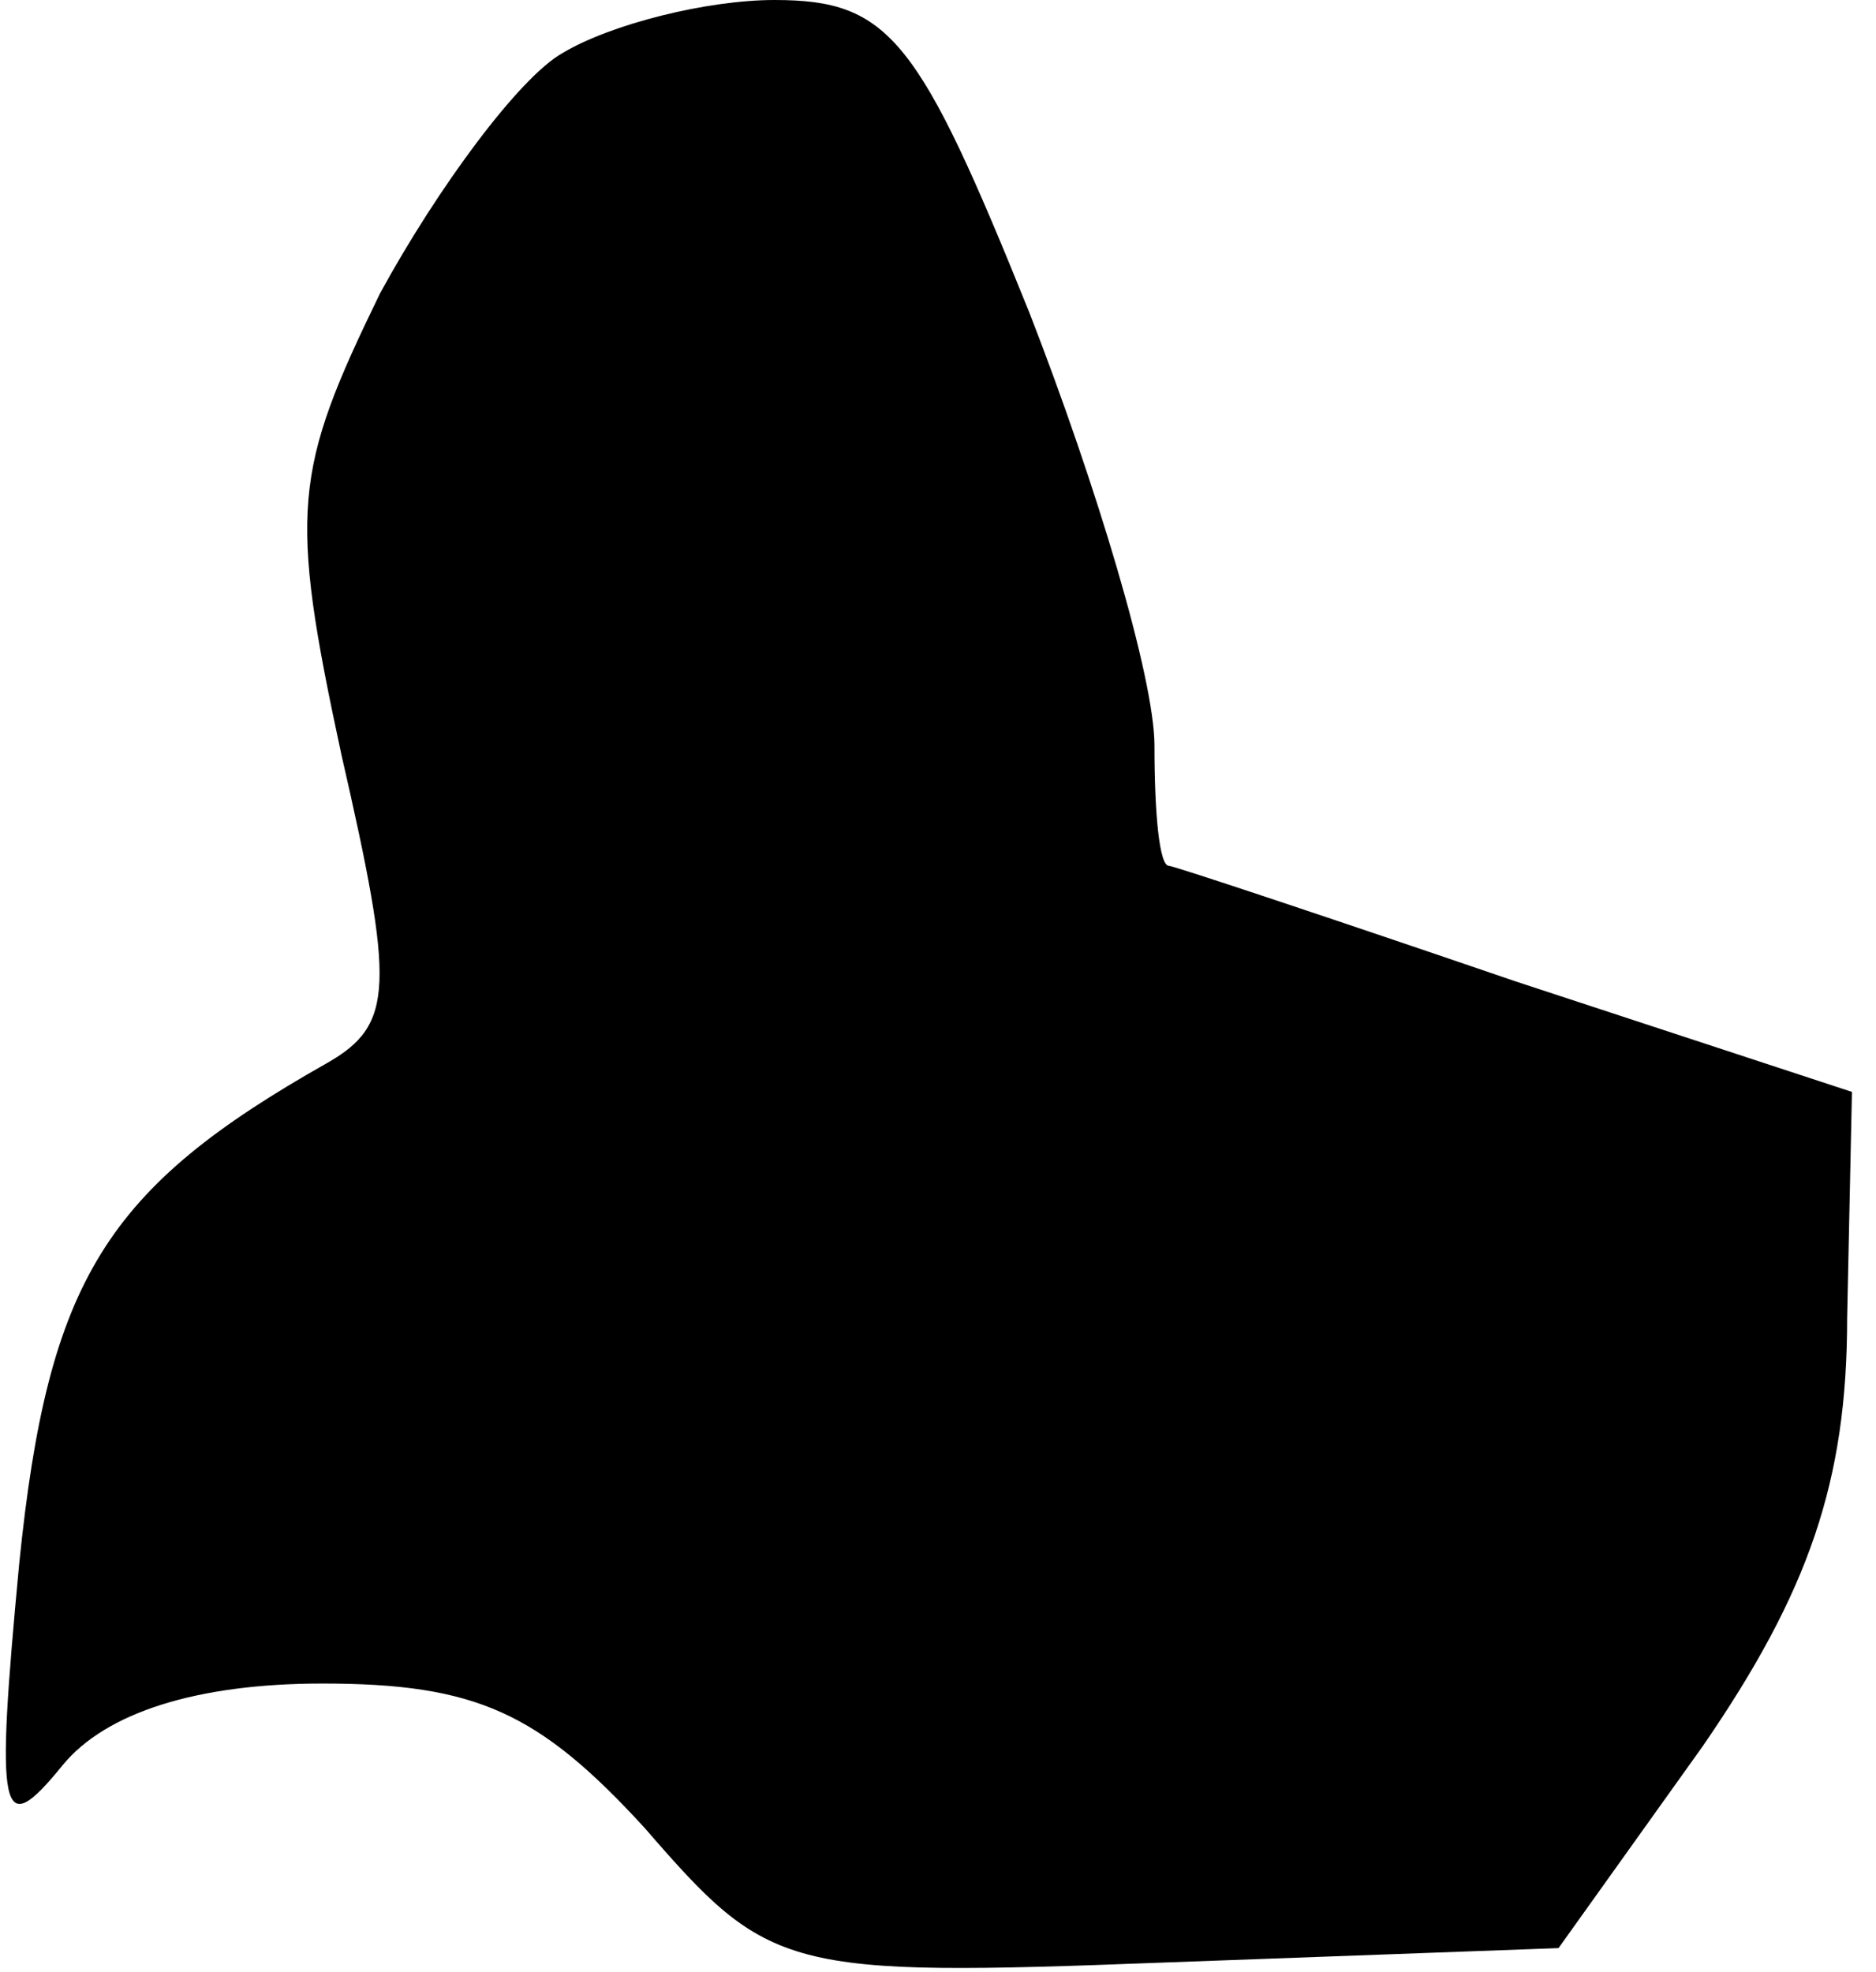 <?xml version="1.0" standalone="no"?>
<!DOCTYPE svg PUBLIC "-//W3C//DTD SVG 20010904//EN"
 "http://www.w3.org/TR/2001/REC-SVG-20010904/DTD/svg10.dtd">
<svg version="1.0" xmlns="http://www.w3.org/2000/svg"
 width="39pt" height="41pt" viewBox="0 0 39 41"
 preserveAspectRatio="xMidYMid meet">
<g transform="translate(0,41) scale(0.1,-0.1)"
fill="#000000" stroke="none">
<path fill="#000000" stroke="none" d="M117 399 c-9 -5 -26 -28 -38 -50 -18
-37 -19 -45 -8 -96 11 -48 11 -56 -3 -64 -46 -26 -58 -45 -64 -104 -5 -53 -4
-58 9 -42 9 11 28 17 54 17 32 0 45 -6 67 -30 26 -30 29 -31 108 -28 l82 3 30
42 c22 32 30 55 30 89 l1 47 -70 23 c-38 13 -71 24 -72 24 -2 0 -3 11 -3 25 0
14 -12 54 -26 90 -23 57 -29 65 -53 65 -14 0 -34 -5 -44 -11z"/>
</g>
</svg>

